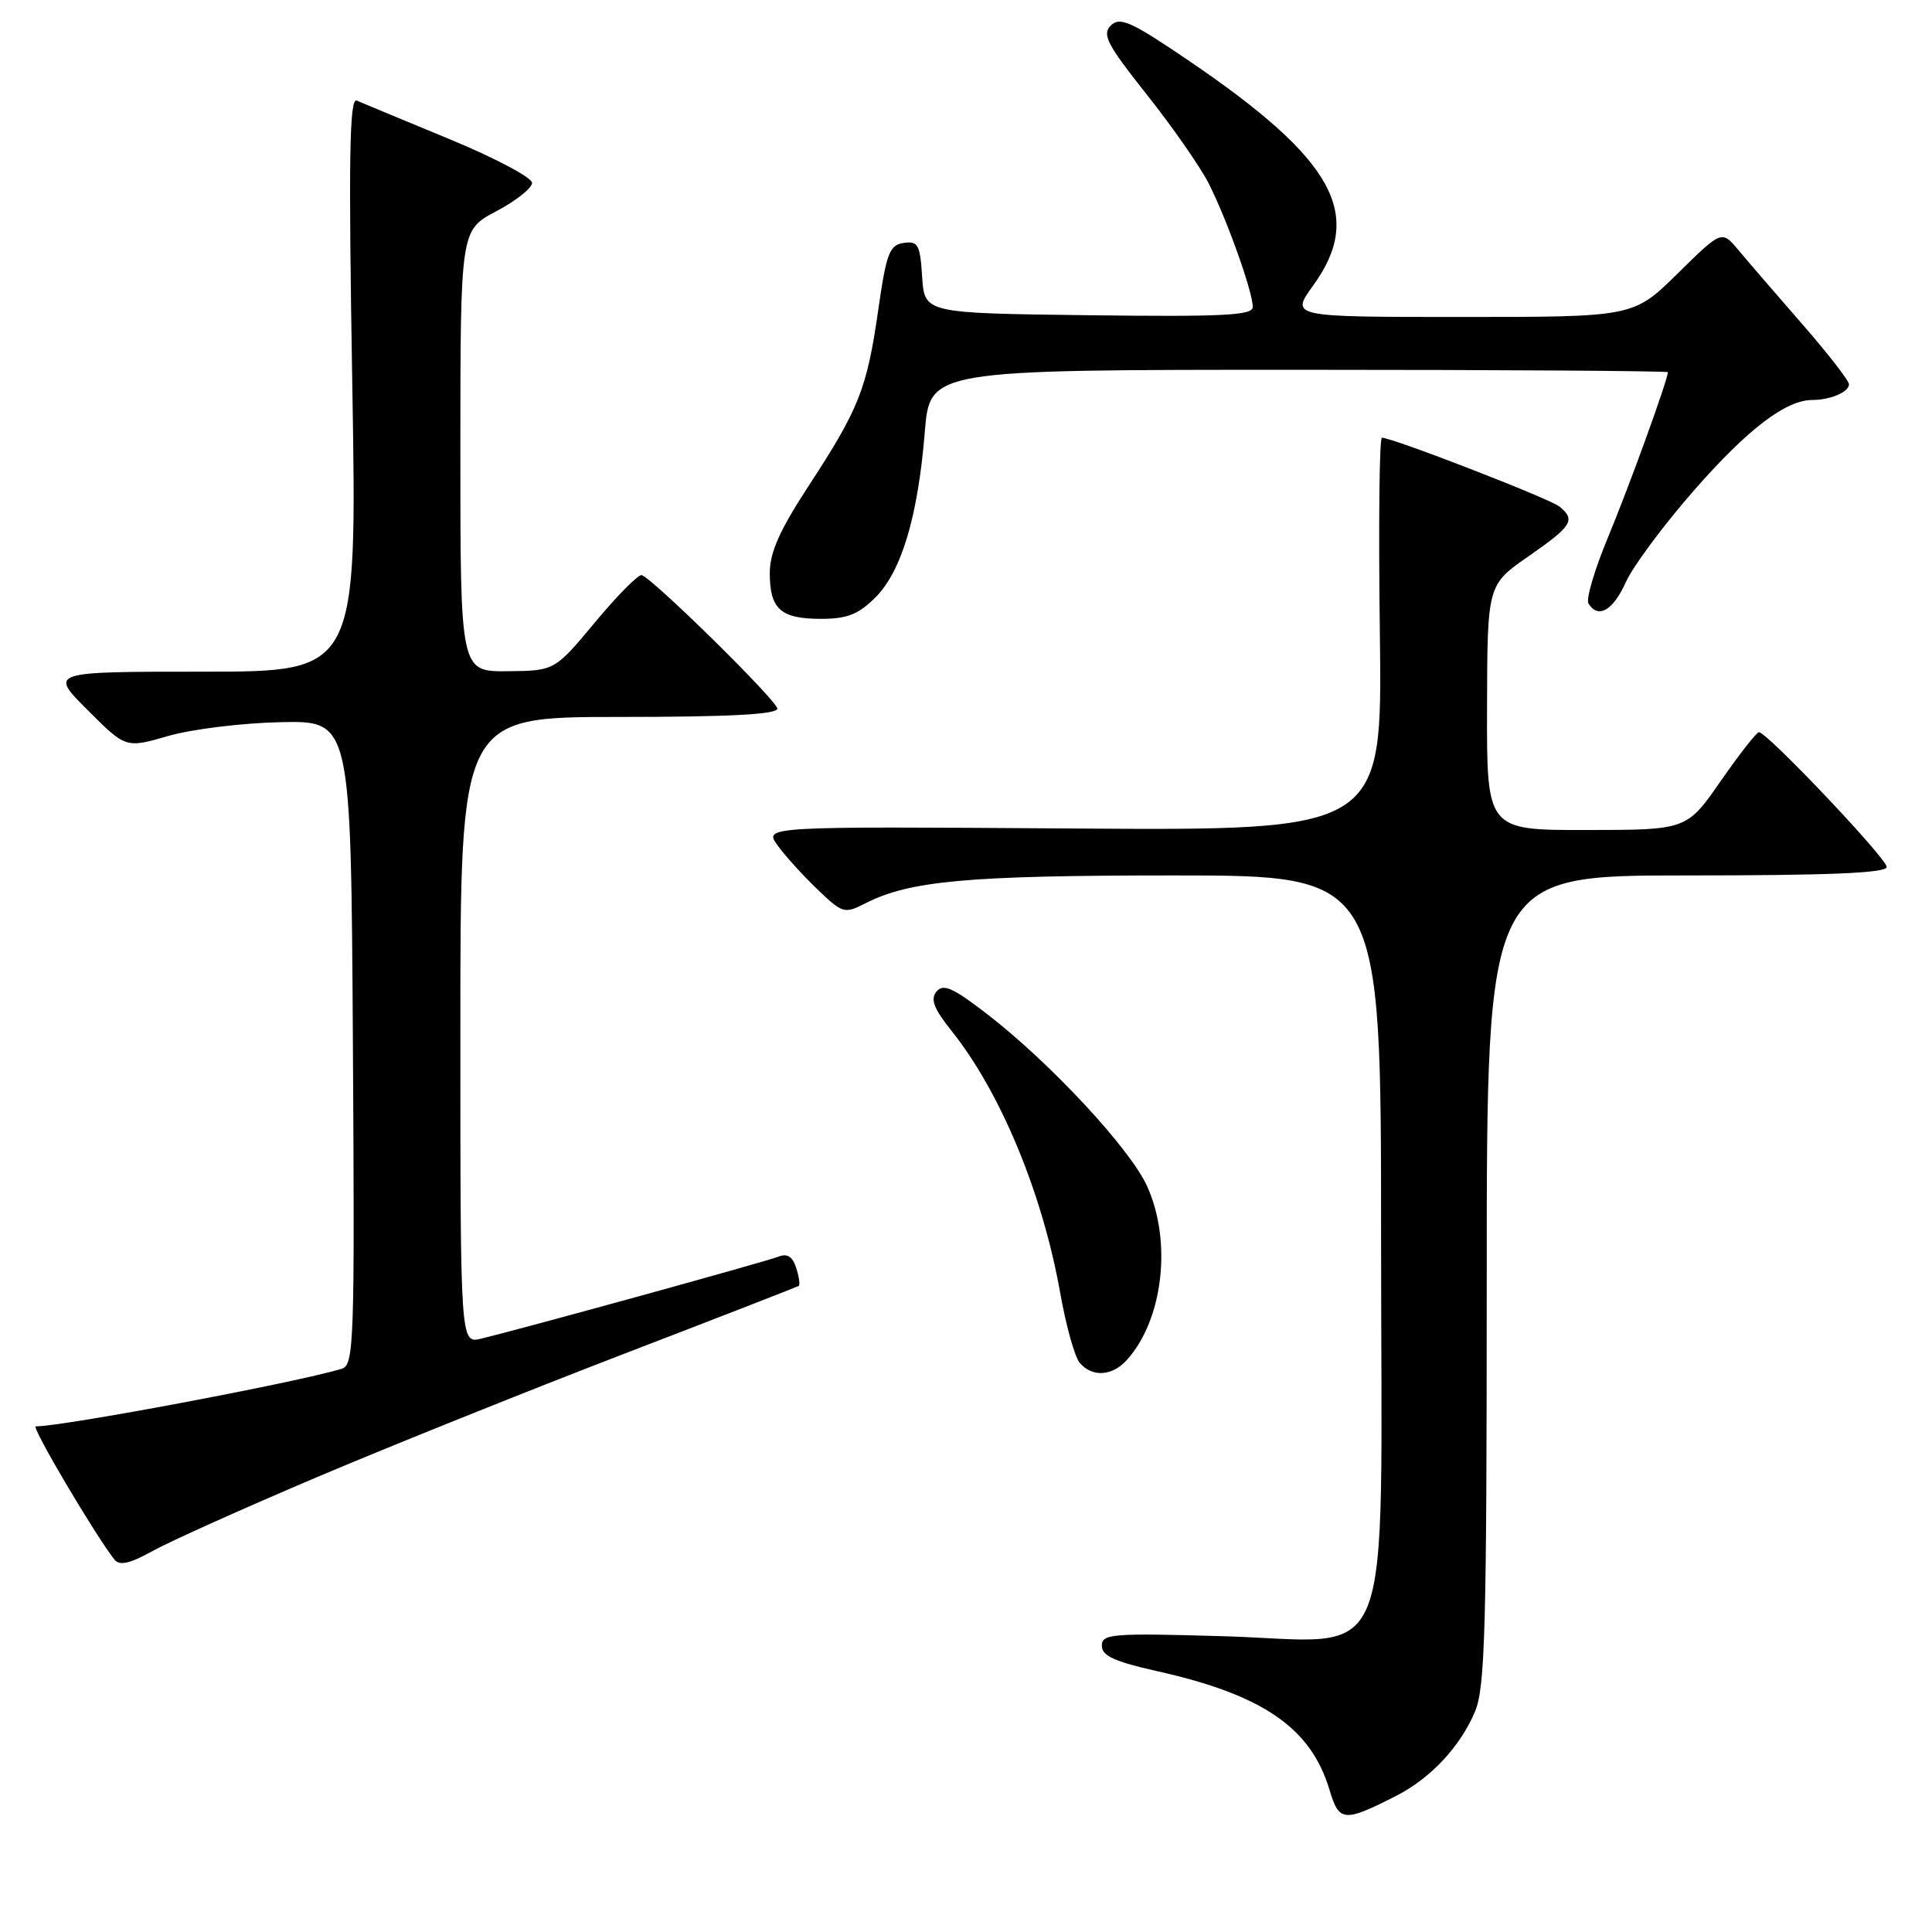<?xml version="1.0" encoding="UTF-8" standalone="no"?>
<!DOCTYPE svg PUBLIC "-//W3C//DTD SVG 1.1//EN" "http://www.w3.org/Graphics/SVG/1.1/DTD/svg11.dtd" >
<svg xmlns="http://www.w3.org/2000/svg" xmlns:xlink="http://www.w3.org/1999/xlink" version="1.1" viewBox="0 0 256 256">
 <g >
 <path fill="currentColor"
d=" M 185.00 237.96 C 189.56 235.64 193.51 231.42 195.45 226.78 C 196.79 223.58 197.00 215.67 197.00 169.53 C 197.00 116.00 197.00 116.00 223.50 116.00 C 242.42 116.00 250.00 115.68 250.00 114.88 C 250.00 113.74 234.12 96.99 233.07 97.02 C 232.76 97.02 230.47 99.94 228.00 103.50 C 223.50 109.97 223.50 109.97 210.25 109.98 C 197.00 110.00 197.00 110.00 197.04 93.75 C 197.08 77.50 197.08 77.50 202.54 73.71 C 208.32 69.69 208.81 68.91 206.65 67.13 C 205.42 66.10 184.52 58.00 183.11 58.00 C 182.77 58.00 182.65 69.71 182.84 84.03 C 183.17 110.06 183.17 110.06 142.20 109.78 C 101.22 109.50 101.22 109.50 103.02 112.00 C 104.01 113.38 106.39 116.00 108.30 117.83 C 111.63 121.03 111.89 121.11 114.64 119.71 C 120.53 116.70 128.20 116.00 155.55 116.00 C 183.00 116.00 183.00 116.00 183.00 164.05 C 183.00 223.12 185.26 217.47 161.92 216.80 C 147.32 216.38 146.00 216.49 146.00 218.07 C 146.00 219.40 147.67 220.17 153.25 221.42 C 167.33 224.56 173.70 228.93 176.16 237.15 C 177.44 241.43 178.07 241.49 185.00 237.96 Z  M 42.00 195.73 C 51.62 191.65 69.85 184.33 82.50 179.46 C 95.15 174.60 105.65 170.51 105.84 170.39 C 106.03 170.26 105.88 169.18 105.50 168.00 C 105.03 166.51 104.32 166.05 103.16 166.51 C 101.54 167.16 69.20 176.07 63.75 177.38 C 61.00 178.04 61.00 178.04 61.00 136.52 C 61.00 95.00 61.00 95.00 82.00 95.00 C 96.59 95.00 103.00 94.66 103.00 93.90 C 103.00 92.88 86.72 76.85 85.04 76.21 C 84.62 76.06 81.86 78.84 78.89 82.40 C 73.50 88.88 73.50 88.88 67.25 88.94 C 61.00 89.00 61.00 89.00 61.00 59.75 C 61.01 30.50 61.01 30.50 65.75 28.00 C 68.36 26.62 70.50 24.93 70.50 24.23 C 70.50 23.53 65.55 20.91 59.50 18.41 C 53.45 15.91 47.95 13.63 47.27 13.33 C 46.30 12.91 46.17 20.91 46.68 50.90 C 47.32 89.00 47.32 89.00 26.92 89.00 C 6.52 89.00 6.52 89.00 11.60 94.08 C 16.67 99.15 16.67 99.15 22.29 97.52 C 25.38 96.62 32.09 95.80 37.20 95.69 C 46.50 95.50 46.50 95.50 46.76 138.18 C 47.01 178.19 46.91 180.89 45.26 181.38 C 39.00 183.25 8.40 189.00 4.74 189.00 C 4.09 189.00 12.61 203.42 15.17 206.66 C 15.84 207.50 17.21 207.19 20.29 205.48 C 22.61 204.20 32.38 199.81 42.00 195.73 Z  M 149.31 180.21 C 154.12 174.89 155.33 164.52 151.99 157.16 C 149.74 152.21 139.19 140.85 130.85 134.41 C 126.30 130.89 124.99 130.30 124.10 131.38 C 123.25 132.40 123.72 133.63 126.10 136.61 C 132.59 144.74 138.16 158.19 140.48 171.31 C 141.24 175.61 142.40 179.77 143.05 180.56 C 144.68 182.52 147.36 182.37 149.31 180.21 Z  M 116.01 79.15 C 119.46 75.69 121.63 68.43 122.54 57.25 C 123.21 49.00 123.21 49.00 172.10 49.00 C 199.00 49.00 221.00 49.15 221.00 49.32 C 221.00 50.32 215.82 64.59 213.06 71.22 C 211.29 75.46 210.13 79.40 210.48 79.97 C 211.76 82.04 213.74 80.91 215.44 77.12 C 216.41 74.99 220.50 69.49 224.54 64.89 C 231.64 56.81 236.64 53.00 240.15 53.00 C 242.53 53.00 245.00 51.94 245.00 50.92 C 245.00 50.44 242.19 46.82 238.75 42.88 C 235.31 38.94 231.52 34.54 230.32 33.10 C 228.13 30.50 228.13 30.50 222.29 36.25 C 216.44 42.00 216.44 42.00 193.71 42.00 C 170.99 42.00 170.99 42.00 173.99 37.85 C 180.82 28.42 176.81 21.16 157.55 8.06 C 149.88 2.85 148.39 2.18 147.19 3.38 C 146.00 4.57 146.68 5.88 151.93 12.50 C 155.31 16.75 159.01 22.06 160.16 24.31 C 162.55 29.01 166.00 38.66 166.00 40.68 C 166.00 41.79 162.08 41.99 144.25 41.77 C 122.50 41.50 122.50 41.50 122.19 36.69 C 121.92 32.41 121.65 31.91 119.74 32.19 C 117.86 32.46 117.45 33.54 116.36 41.15 C 114.86 51.55 113.82 54.17 107.15 64.38 C 103.32 70.24 102.00 73.19 102.00 75.93 C 102.00 80.71 103.44 82.00 108.78 82.00 C 112.26 82.00 113.74 81.42 116.01 79.15 Z "/>
</g>
</svg>